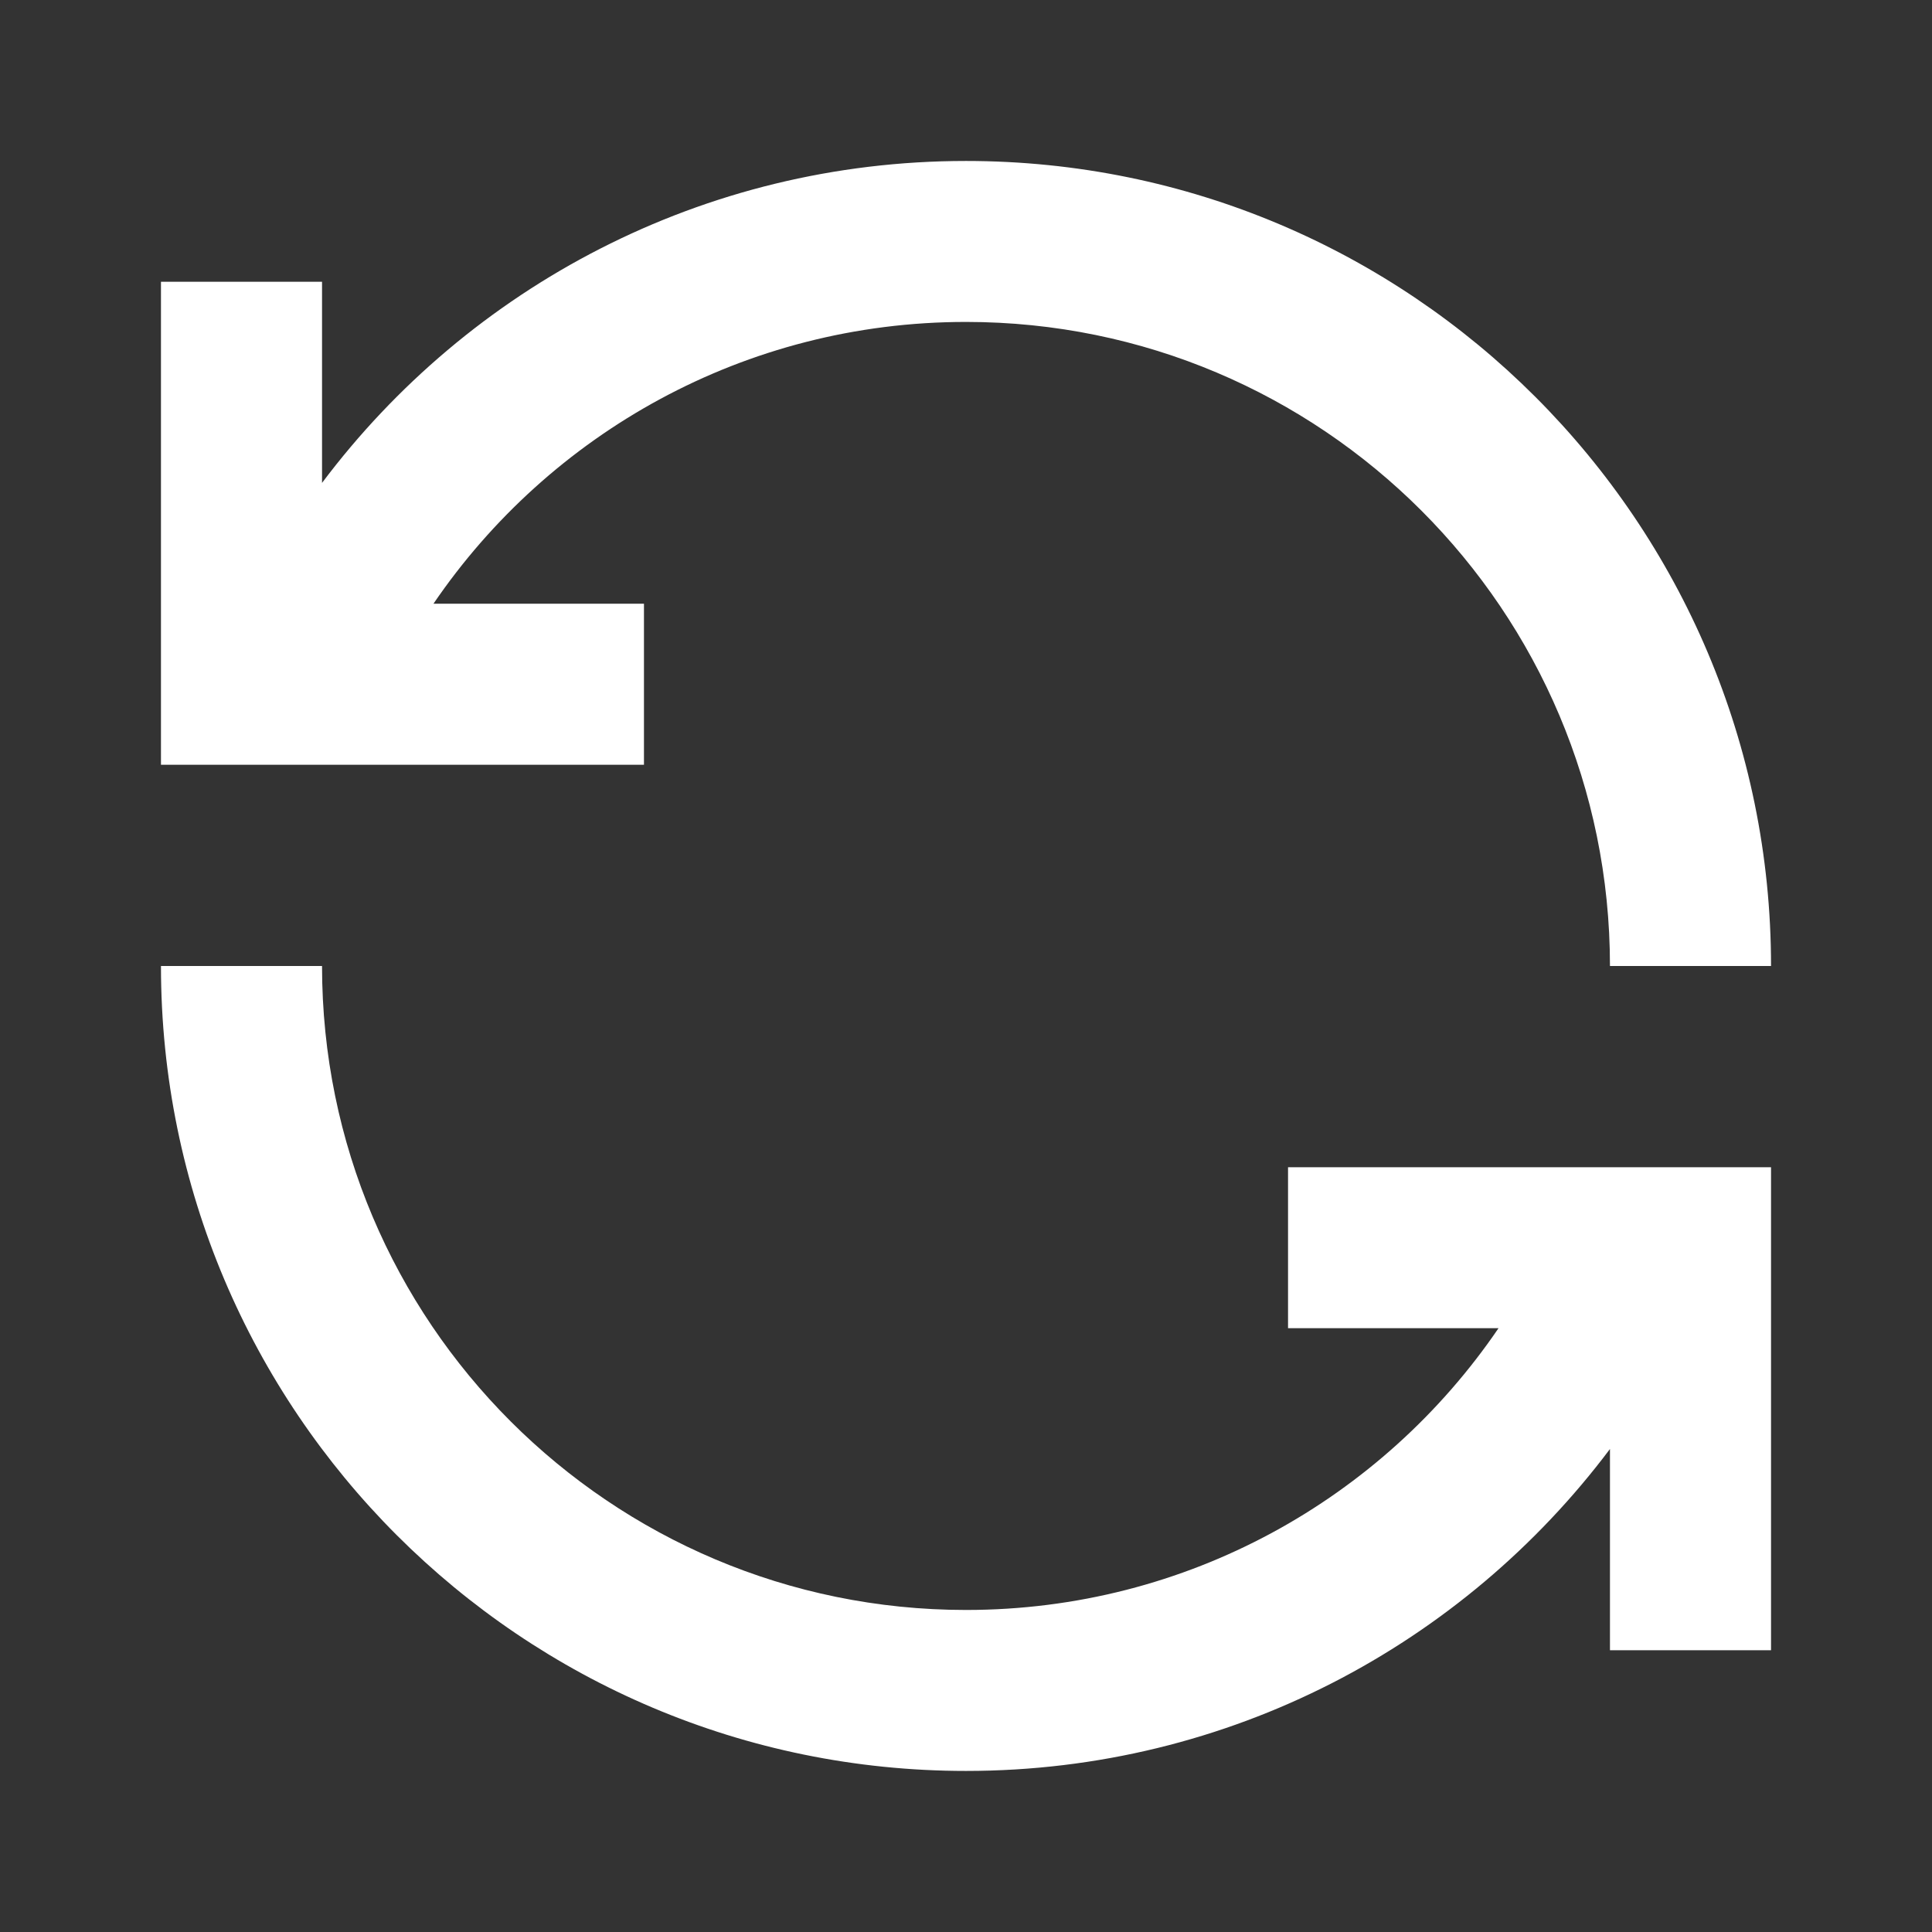 <svg width="19" height="19" viewBox="0 0 19 19" fill="none" xmlns="http://www.w3.org/2000/svg">
<rect x="0" y="0" width="19" height="19" fill="#333333" stroke="none"/>
<path d="M9.5 3.166C7.324 3.166 5.403 4.264 4.263 5.937H6.333V7.521H1.583V2.771H3.167V4.749C4.61 2.827 6.909 1.583 9.5 1.583C13.872 1.583 17.417 5.127 17.417 9.5H15.833C15.833 6.002 12.998 3.166 9.5 3.166ZM3.167 9.5C3.167 12.998 6.002 15.833 9.5 15.833C11.676 15.833 13.597 14.736 14.737 13.062H12.667V11.479H17.417V16.229H15.833V14.25C14.389 16.172 12.091 17.416 9.5 17.416C5.128 17.416 1.583 13.872 1.583 9.5H3.167Z" fill="white"/>
</svg>

